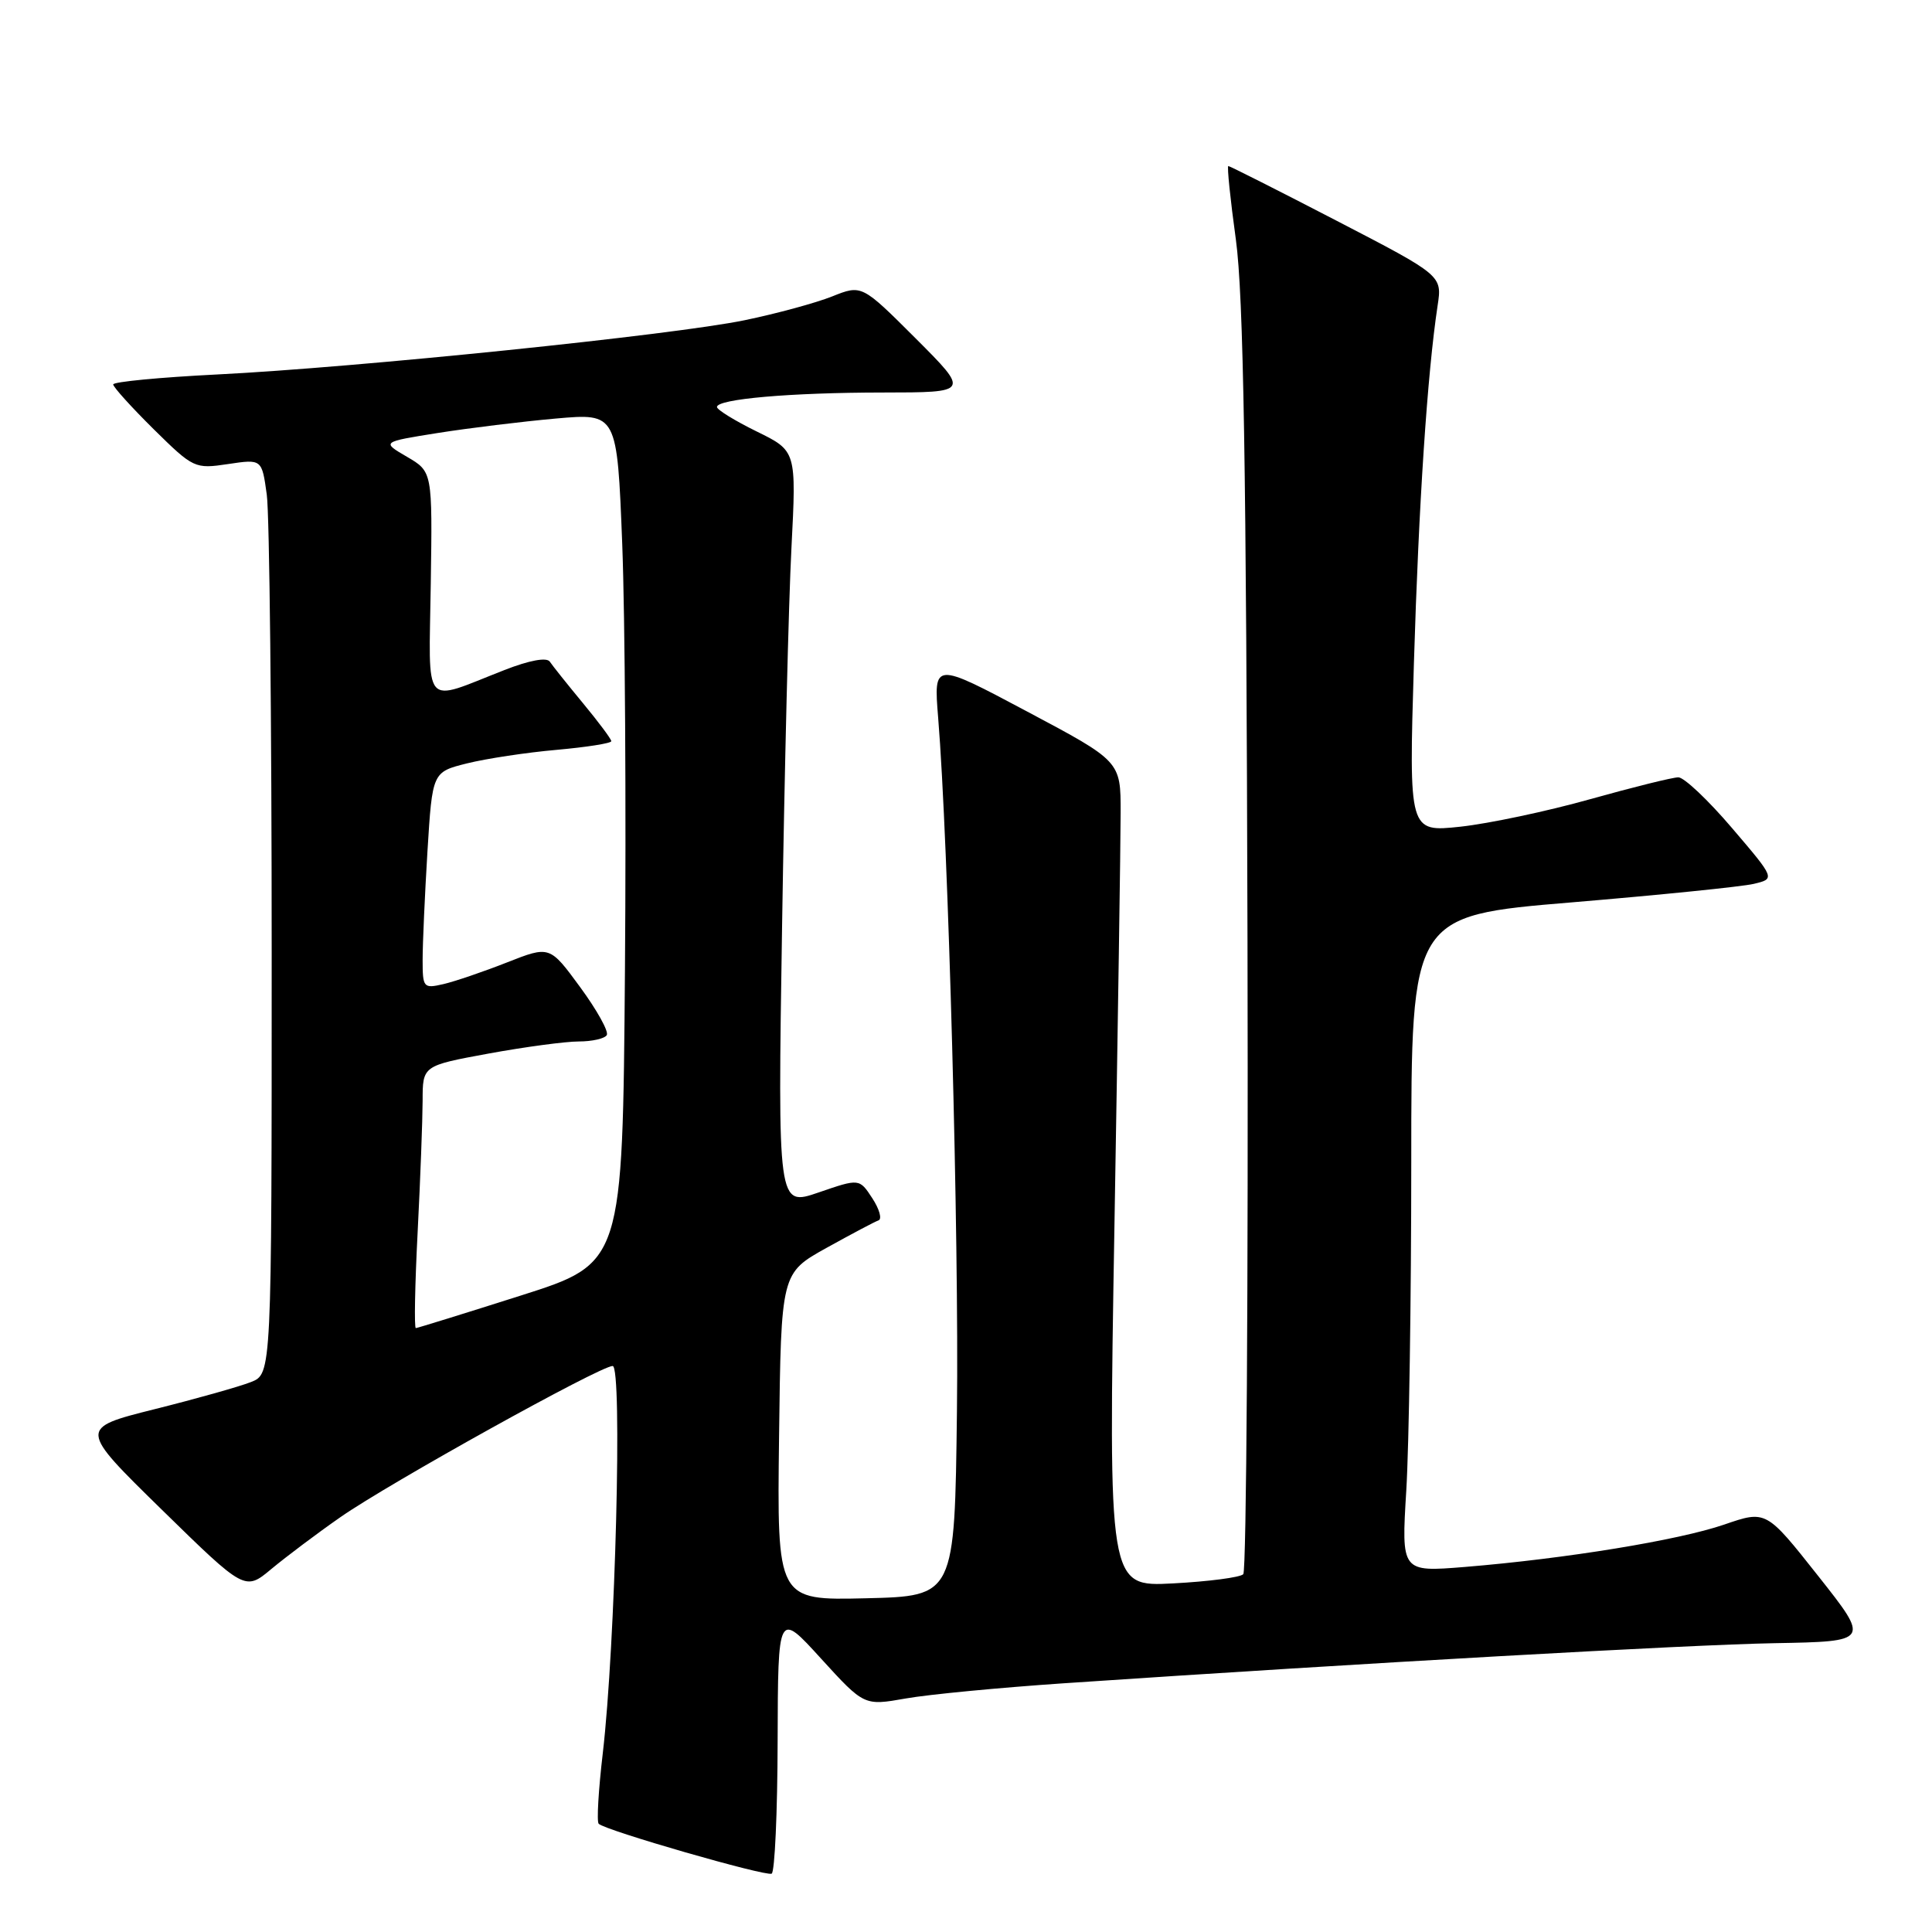 <?xml version="1.0" encoding="UTF-8" standalone="no"?>
<!DOCTYPE svg PUBLIC "-//W3C//DTD SVG 1.1//EN" "http://www.w3.org/Graphics/SVG/1.1/DTD/svg11.dtd" >
<svg xmlns="http://www.w3.org/2000/svg" xmlns:xlink="http://www.w3.org/1999/xlink" version="1.1" viewBox="0 0 256 256">
 <g >
 <path fill="currentColor"
d=" M 103.04 230.69 C 103.09 213.50 103.09 213.50 108.79 219.77 C 114.50 226.03 114.50 226.03 120.00 225.06 C 123.03 224.52 132.47 223.62 141.00 223.04 C 180.82 220.35 223.66 217.94 235.14 217.73 C 247.78 217.50 247.78 217.50 240.90 208.80 C 234.02 200.10 234.02 200.10 228.45 202.02 C 222.41 204.09 207.51 206.53 194.09 207.63 C 185.68 208.31 185.68 208.31 186.34 197.50 C 186.70 191.55 187.00 171.99 187.00 154.01 C 187.00 121.34 187.00 121.34 208.25 119.57 C 219.94 118.59 230.79 117.49 232.37 117.12 C 235.24 116.44 235.24 116.44 229.50 109.72 C 226.35 106.02 223.15 103.00 222.39 103.00 C 221.64 103.00 216.37 104.31 210.69 105.90 C 205.01 107.50 197.28 109.13 193.52 109.54 C 186.68 110.27 186.68 110.27 187.35 87.88 C 187.99 66.73 189.13 49.48 190.49 40.50 C 191.10 36.50 191.10 36.50 177.11 29.25 C 169.41 25.26 162.95 22.00 162.76 22.00 C 162.57 22.00 163.02 26.39 163.76 31.75 C 164.77 39.14 165.14 61.66 165.30 124.66 C 165.41 170.41 165.16 208.17 164.74 208.59 C 164.32 209.02 160.12 209.56 155.42 209.81 C 146.86 210.26 146.86 210.26 147.67 162.38 C 148.12 136.05 148.49 111.43 148.49 107.68 C 148.50 100.87 148.50 100.87 136.10 94.28 C 123.71 87.69 123.71 87.69 124.31 95.09 C 125.66 111.59 127.08 164.00 126.80 187.00 C 126.50 211.50 126.50 211.50 114.73 211.78 C 102.96 212.06 102.96 212.06 103.23 190.38 C 103.50 168.70 103.50 168.70 109.50 165.36 C 112.80 163.53 115.91 161.88 116.40 161.71 C 116.90 161.54 116.53 160.22 115.59 158.78 C 113.87 156.15 113.87 156.15 108.46 158.01 C 103.05 159.87 103.05 159.87 103.63 122.69 C 103.95 102.23 104.50 79.71 104.87 72.62 C 105.53 59.75 105.53 59.75 100.26 57.17 C 97.37 55.75 95.00 54.29 95.00 53.93 C 95.00 52.87 104.71 52.02 116.99 52.01 C 128.48 52.00 128.48 52.00 121.34 44.85 C 114.19 37.71 114.19 37.71 110.26 39.28 C 108.10 40.14 102.89 41.56 98.67 42.43 C 89.19 44.39 47.26 48.70 28.75 49.62 C 21.19 50.00 15.00 50.59 15.00 50.94 C 15.00 51.28 17.41 53.95 20.36 56.87 C 25.63 62.06 25.81 62.15 30.22 61.49 C 34.70 60.82 34.70 60.82 35.35 65.55 C 35.71 68.15 36.00 95.43 36.00 126.16 C 36.00 182.05 36.00 182.05 33.25 183.13 C 31.74 183.73 25.98 185.35 20.46 186.73 C 10.42 189.25 10.42 189.25 21.44 200.04 C 32.46 210.82 32.46 210.82 35.98 207.88 C 37.92 206.27 42.02 203.18 45.11 201.03 C 51.57 196.52 79.52 181.00 81.18 181.00 C 82.49 181.00 81.54 218.07 79.87 232.33 C 79.30 237.19 79.05 241.39 79.33 241.66 C 80.20 242.54 101.47 248.67 102.25 248.27 C 102.66 248.06 103.02 240.15 103.04 230.69 Z  M 55.34 163.25 C 55.70 156.24 55.99 148.41 56.00 145.85 C 56.00 141.21 56.00 141.21 64.75 139.60 C 69.56 138.72 74.94 138.00 76.69 138.00 C 78.45 138.00 80.12 137.62 80.40 137.16 C 80.69 136.69 79.10 133.84 76.88 130.81 C 72.84 125.30 72.84 125.30 67.17 127.53 C 64.05 128.76 60.26 130.05 58.75 130.40 C 56.11 131.01 56.00 130.88 56.00 127.17 C 56.00 125.05 56.29 118.58 56.64 112.81 C 57.29 102.30 57.29 102.30 61.89 101.15 C 64.43 100.52 69.76 99.71 73.75 99.36 C 77.74 99.00 81.00 98.49 81.00 98.21 C 81.00 97.93 79.31 95.67 77.25 93.18 C 75.19 90.69 73.21 88.21 72.85 87.67 C 72.44 87.07 70.15 87.49 66.85 88.78 C 55.83 93.08 56.84 94.26 57.08 77.34 C 57.30 62.50 57.30 62.50 53.93 60.53 C 50.55 58.56 50.55 58.56 58.03 57.37 C 62.14 56.72 69.16 55.86 73.64 55.46 C 81.77 54.74 81.77 54.74 82.45 72.12 C 82.82 81.68 82.98 107.02 82.81 128.44 C 82.50 167.38 82.50 167.38 69.00 171.67 C 61.58 174.03 55.32 175.97 55.10 175.98 C 54.87 175.99 54.98 170.26 55.34 163.25 Z "/>
</g>
</svg>